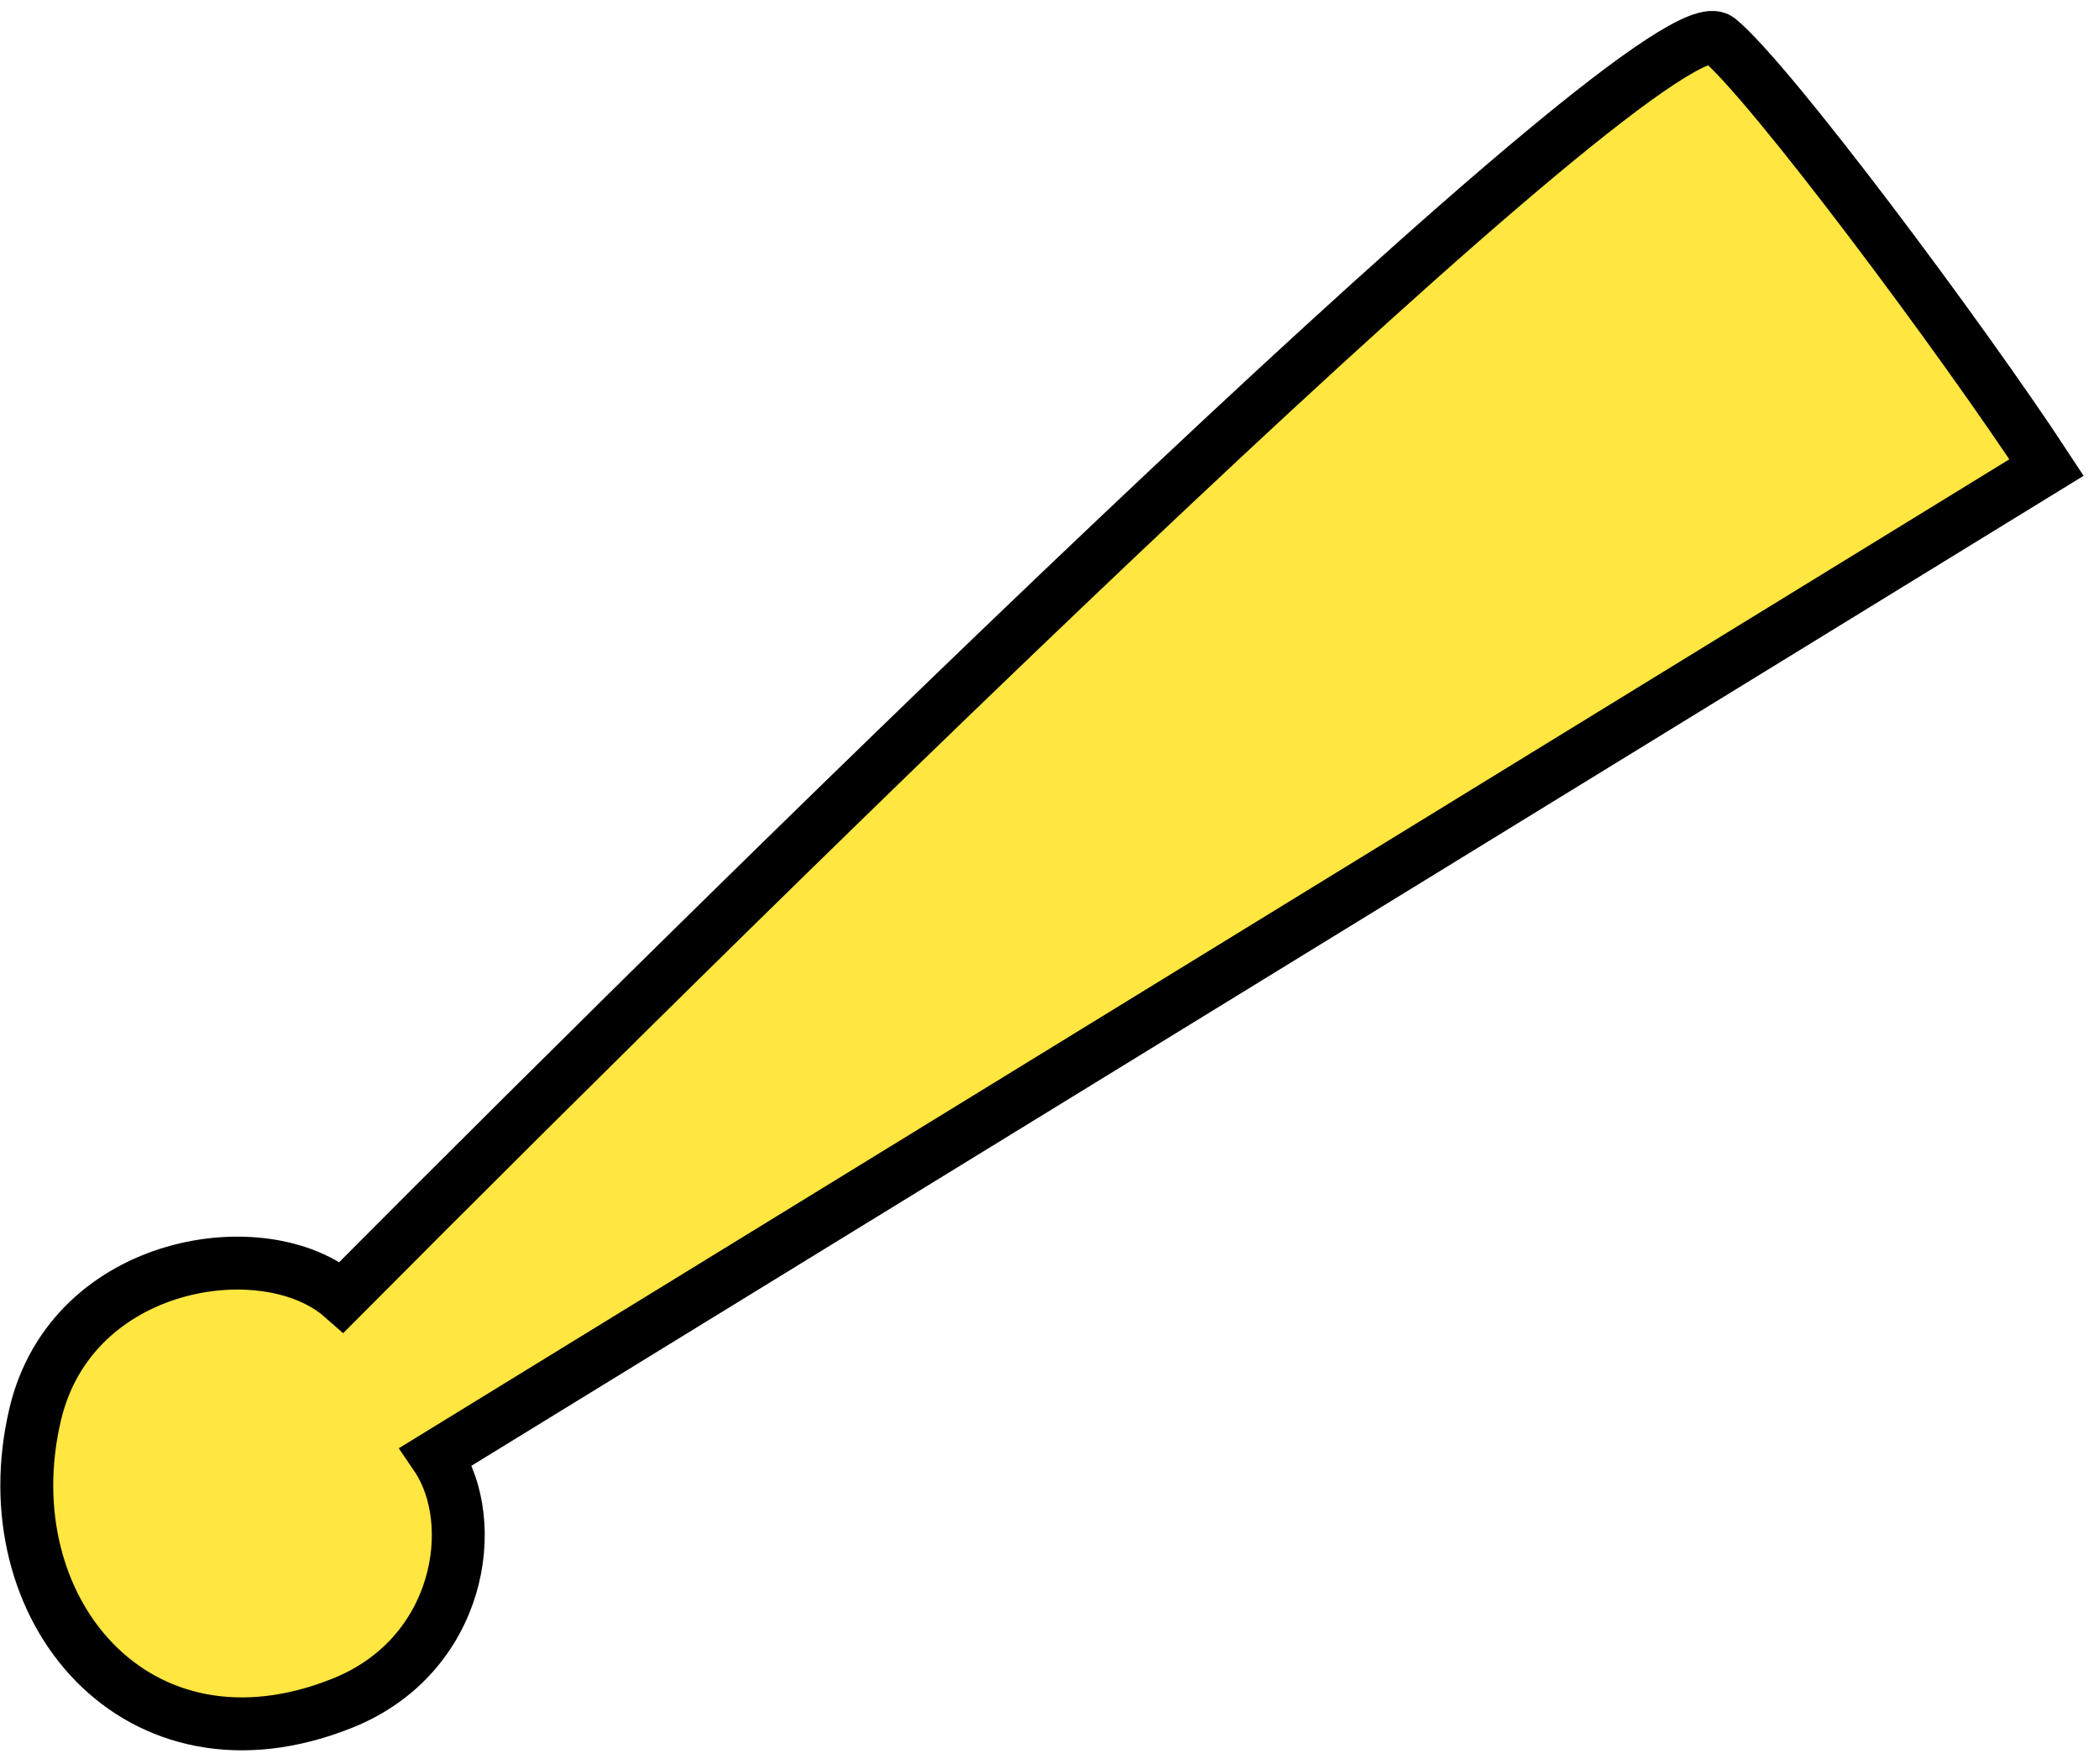 <svg width="119" height="100" viewBox="0 0 119 100" fill="none" xmlns="http://www.w3.org/2000/svg">
<path d="M97.442 2.227C100.326 4.575 111.315 19.317 116.026 26.505L24.732 82.565C27.291 86.329 26.111 93.864 19.431 96.551C7.795 101.231 -0.607 91.226 1.993 80.192C4.073 71.366 15.075 69.741 19.385 73.526C43.921 48.856 94.118 -0.48 97.442 2.227Z" fill="#FFE640" stroke="black" stroke-width="3"/>
</svg>

